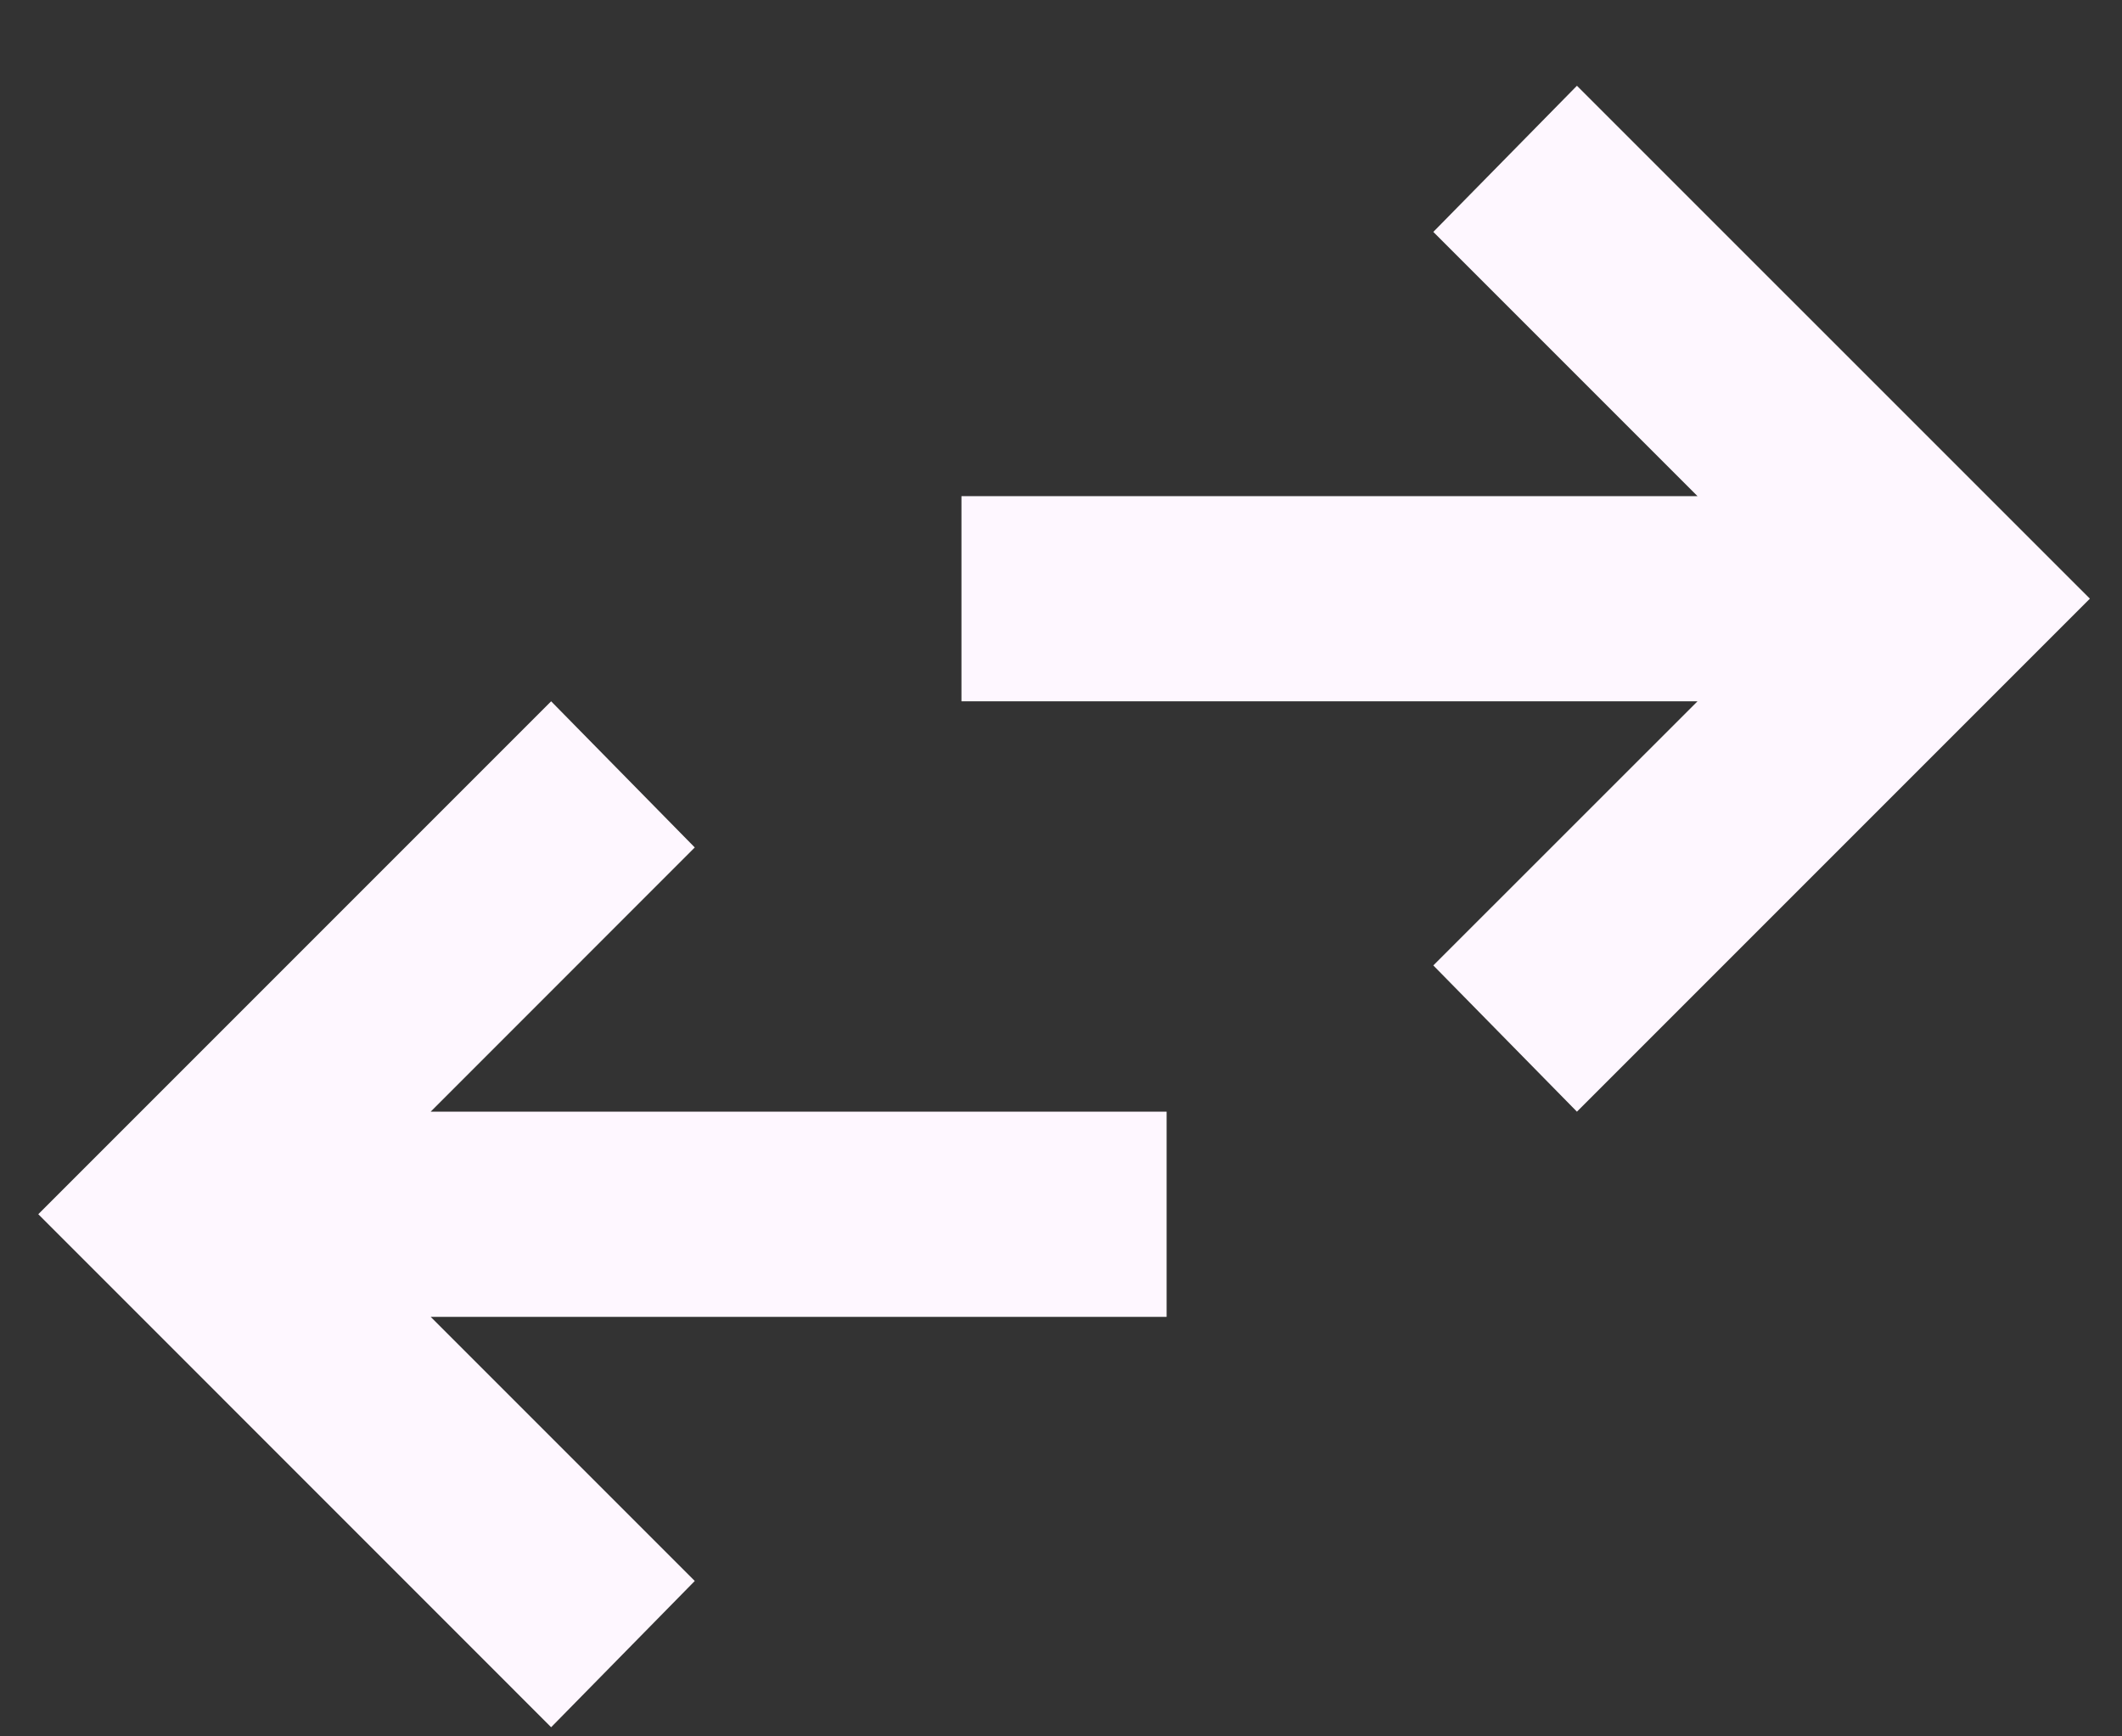 <svg width="22" height="18" viewBox="0 0 22 18" fill="none" xmlns="http://www.w3.org/2000/svg">
<rect x="0" y="0" width="22" height="18" fill="#333333" stroke="none"/>
<path d="M5.714 17.905L0.397 12.587L5.714 7.27L7.203 8.785L4.465 11.524H12.095V13.651H4.465L7.203 16.389L5.714 17.905ZM16.349 11.524L14.86 10.008L17.599 7.27H9.968V5.143H17.599L14.86 2.404L16.349 0.889L21.667 6.206L16.349 11.524Z" fill="#FEF7FF"/>
</svg>
